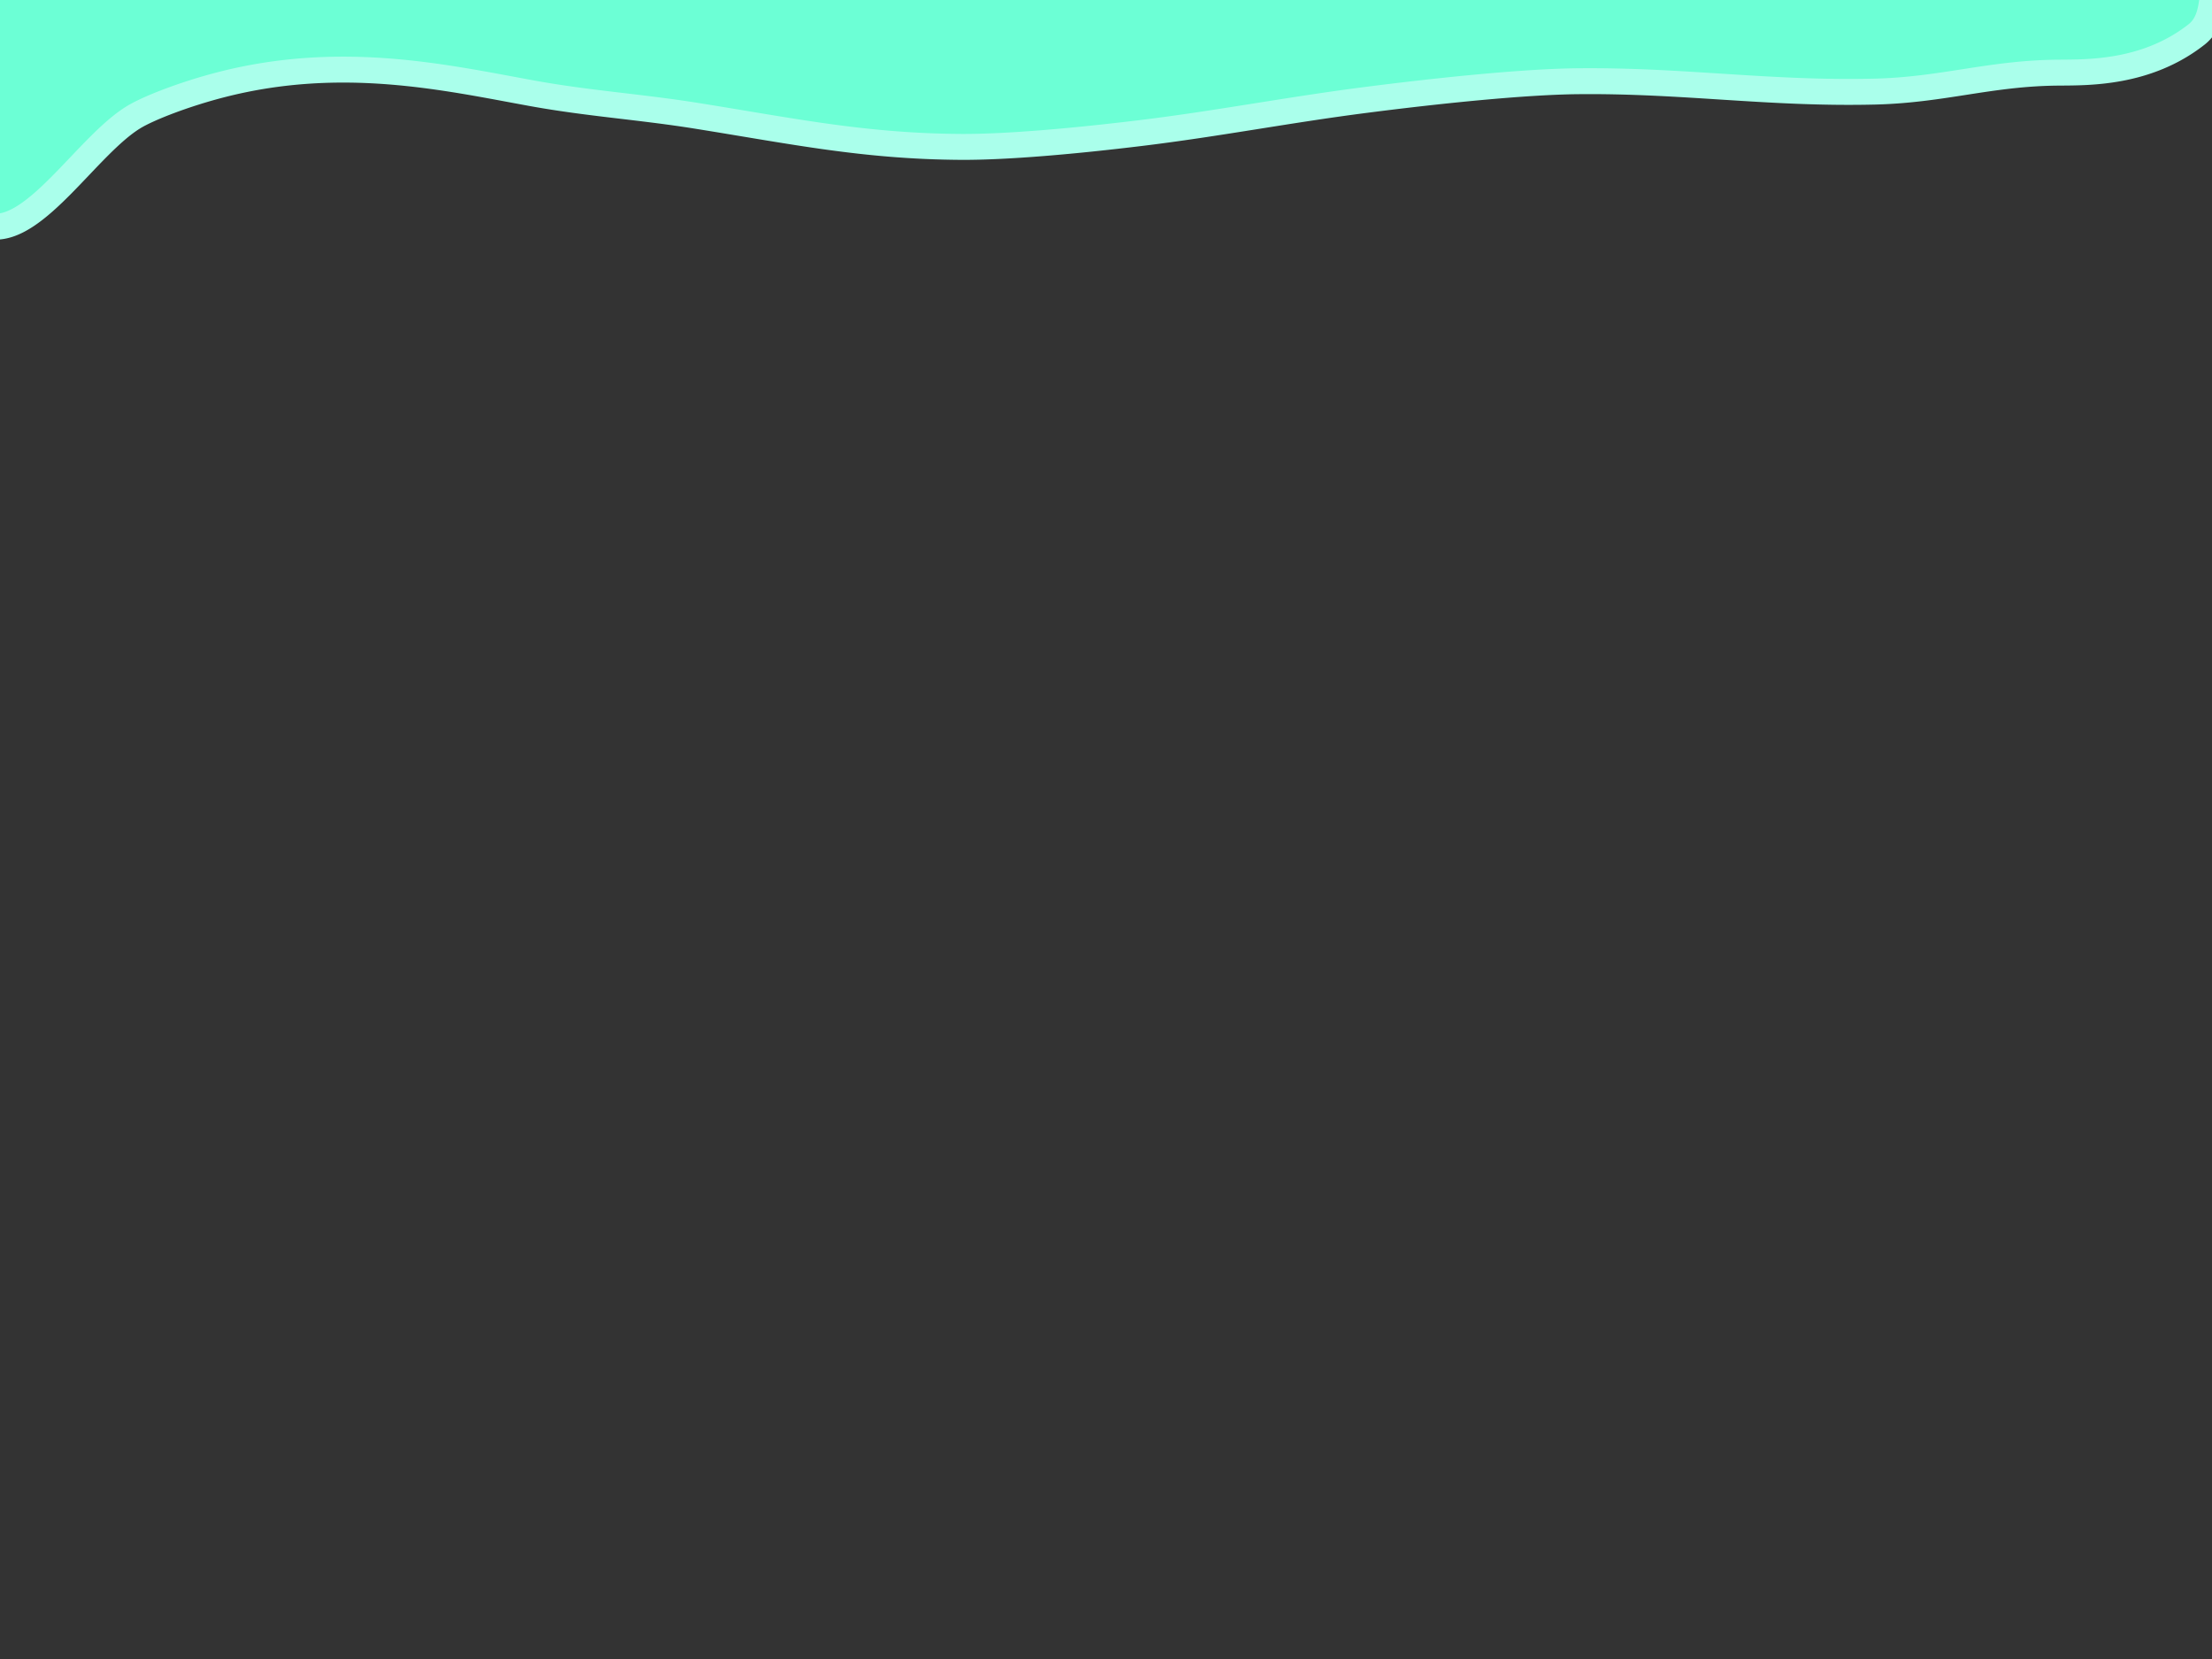 <svg xmlns="http://www.w3.org/2000/svg" width="1280" height="960" viewBox="0 0 1280 960">
  <rect x="0" y="0" width="1280" height="960" fill="#333333" stroke="none"/>
  <defs>
    <style>
      .cls-1 {
        fill: #6cffd5;
        stroke: #aaffeb;
        stroke-width: 15px;
        fill-rule: evenodd;
      }
    </style>
  </defs>
  <path id="Фигура_1" data-name="Фигура 1" class="cls-1" d="M-5,131c25.8,3.368,55.826-46.883,82.17-63.088C86.086,62.427,107.211,54.34,128,49c70.042-17.991,130.586-3.966,180,5,32.766,5.945,62.116,7.75,95,13,55.626,8.881,97.058,17.664,153,18,26.891,0.162,66.693-3.461,104-8,44.325-5.393,84.717-13.279,129-19,44.25-5.717,93.249-10.683,124-11,61.178-.63,110.84,7.49,172,6,39.37-.959,66.44-10.629,105.82-10.96,17.51-.147,51.33.552,80.18-22.04,12.99-10.175,6.89-29.456,14-45C787.753-149.131,84.975-276.16-25-54-49-5.524-43.081,56.193-12,129A25.076,25.076,0,0,0-5,131Z"/>
</svg>
